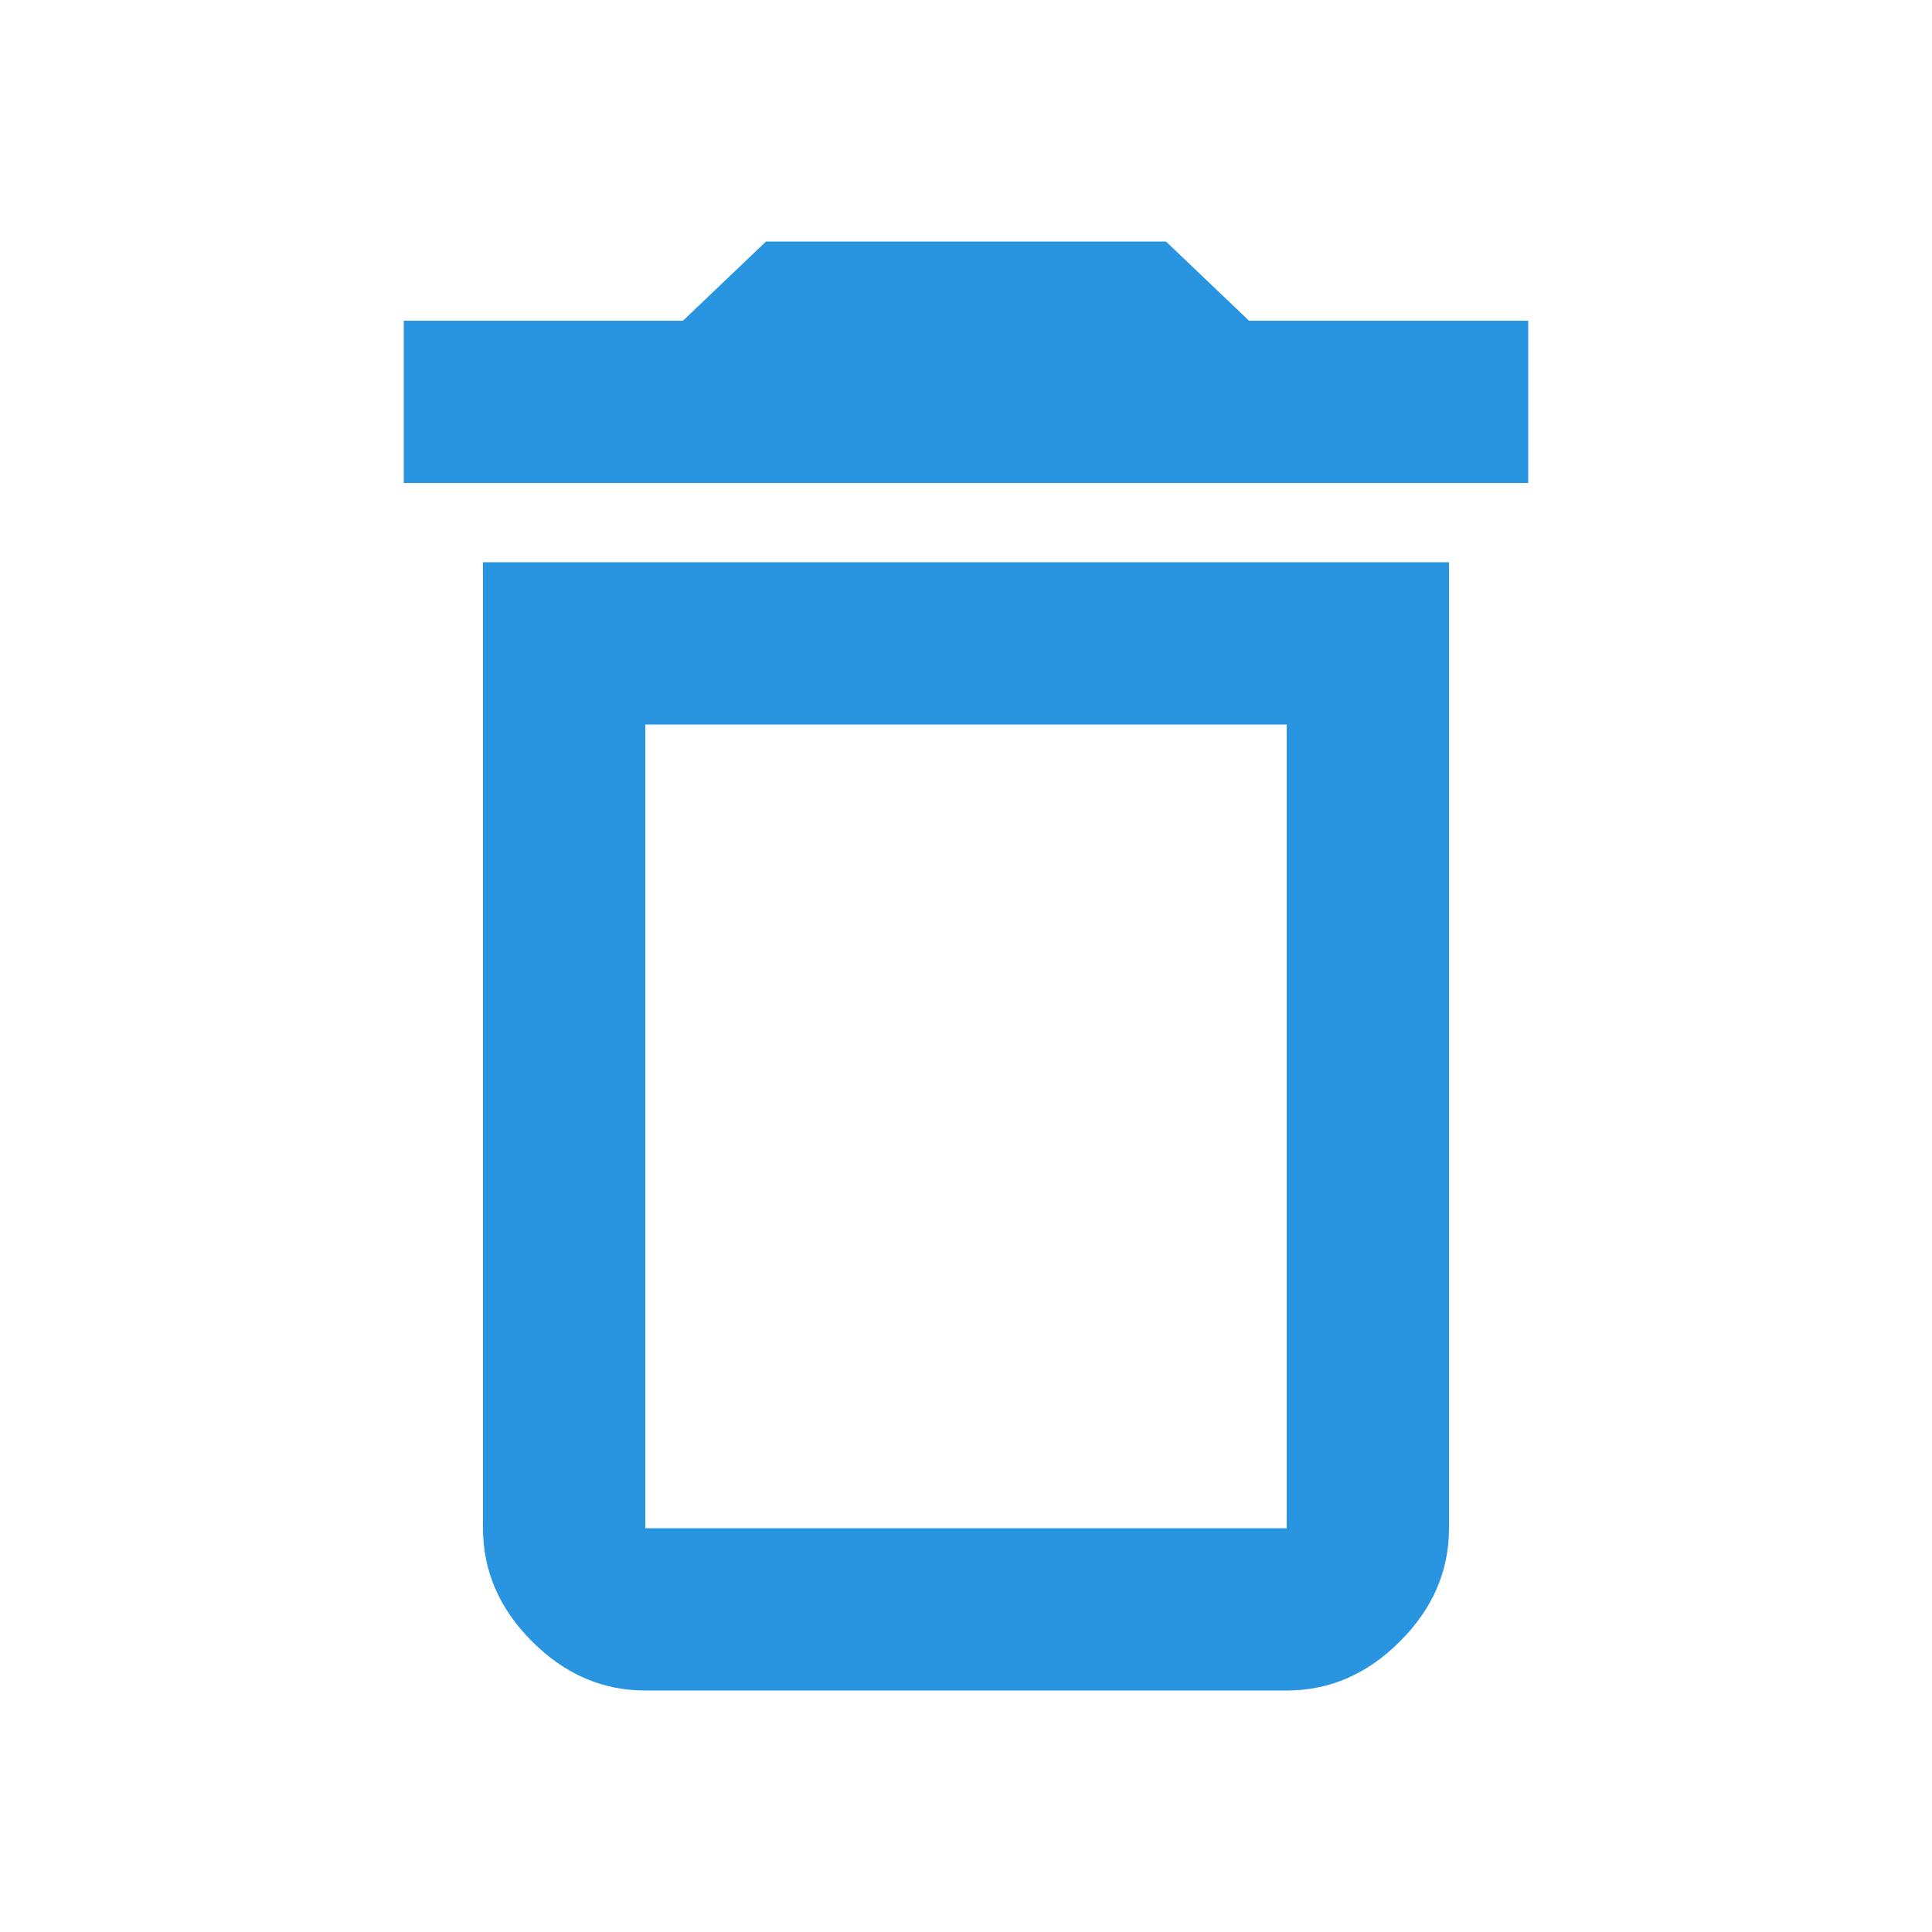 <svg width="20" height="20" viewBox="0 0 20 20" fill="none" xmlns="http://www.w3.org/2000/svg">
<path d="M12.93 3.32H15.82V5H4.18V3.32H7.07L7.93 2.5H12.07L12.93 3.32ZM6.68 7.5V15.82H13.32V7.5H6.68ZM5 15.82V5.82H15V15.82C15 16.263 14.831 16.654 14.492 16.992C14.154 17.331 13.763 17.5 13.32 17.5H6.68C6.237 17.5 5.846 17.331 5.508 16.992C5.169 16.654 5 16.263 5 15.82Z" fill="#2994E0"/>
</svg>
